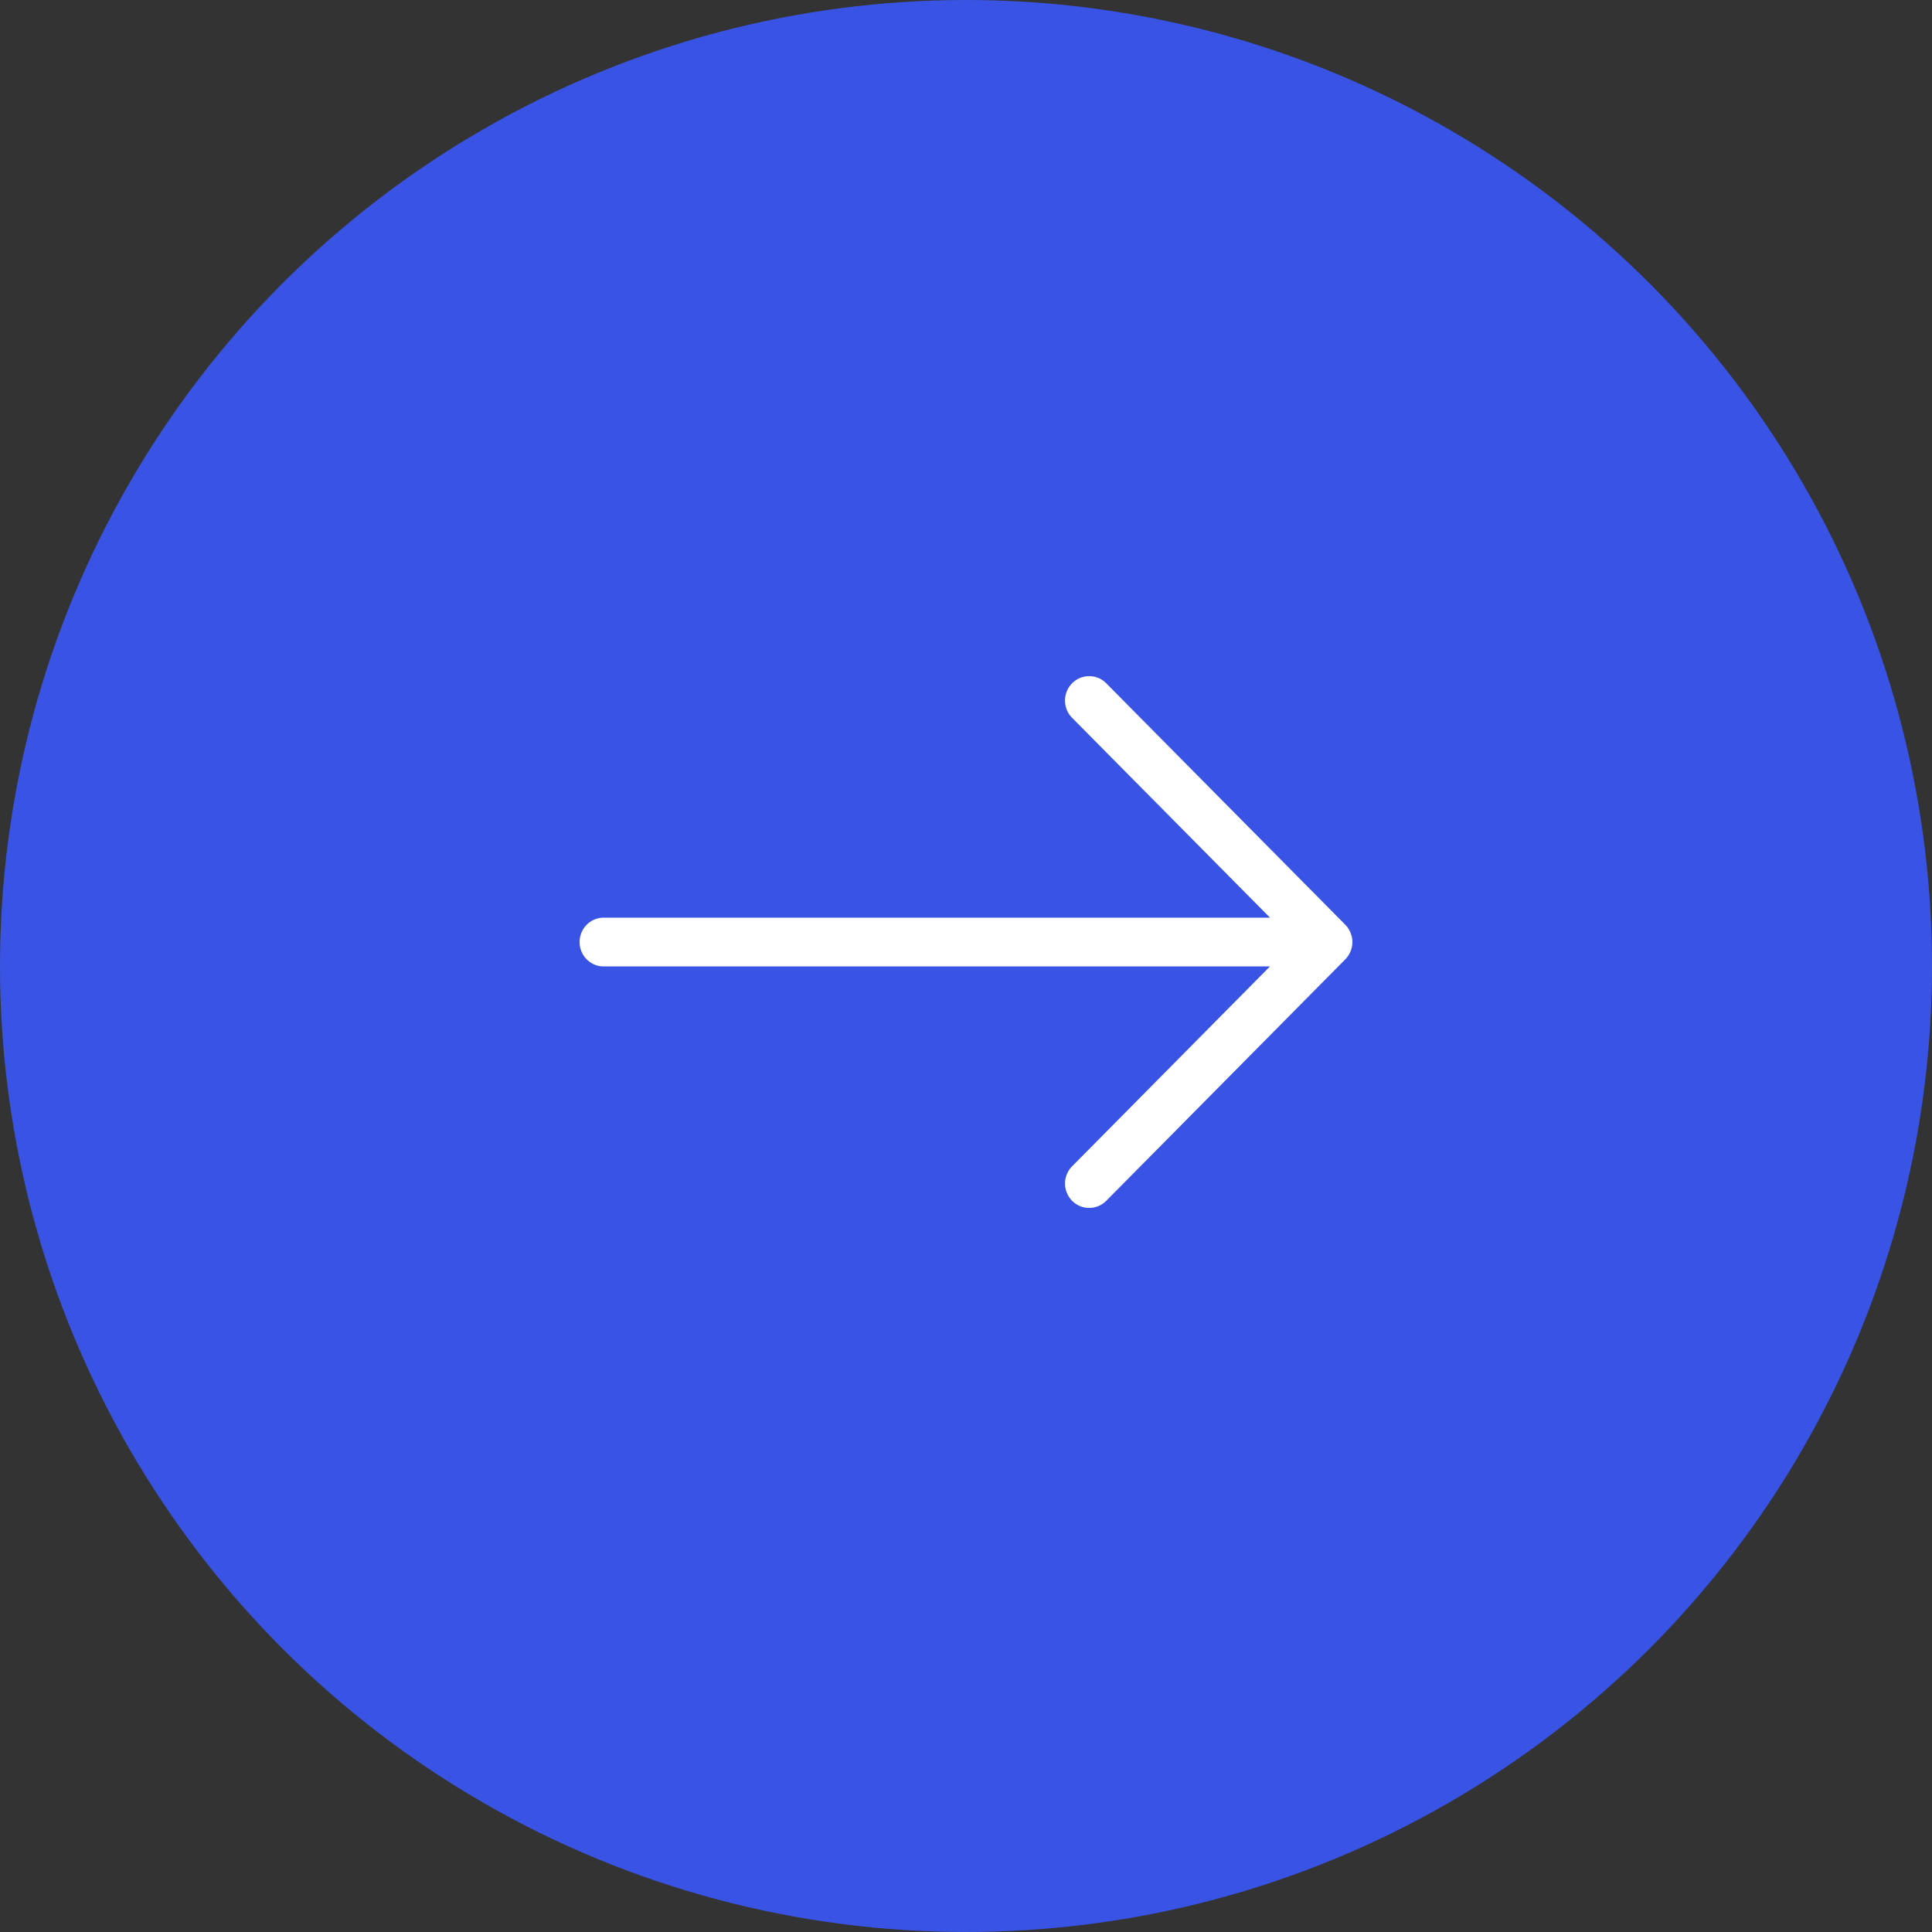 <svg xmlns="http://www.w3.org/2000/svg" width="40" height="40" viewBox="0 0 40 40">
    <rect x="0" y="0" width="40" height="40" fill="#333333" stroke="none"/>
    <g fill="none" fill-rule="evenodd">
        <circle cx="20" cy="20" r="20" fill="#3954E5" fill-rule="nonzero"/>
        <path fill="#FFF" d="M28 19.504a.52.52 0 0 0-.146-.357l-4.95-5a.496.496 0 0 0-.707 0 .508.508 0 0 0 0 .715l4.097 4.137H12.5c-.276 0-.5.226-.5.505 0 .28.224.505.5.505h13.793l-4.096 4.138a.508.508 0 0 0 0 .714.497.497 0 0 0 .707 0l4.95-5a.517.517 0 0 0 .146-.357z"/>
    </g>
</svg>
